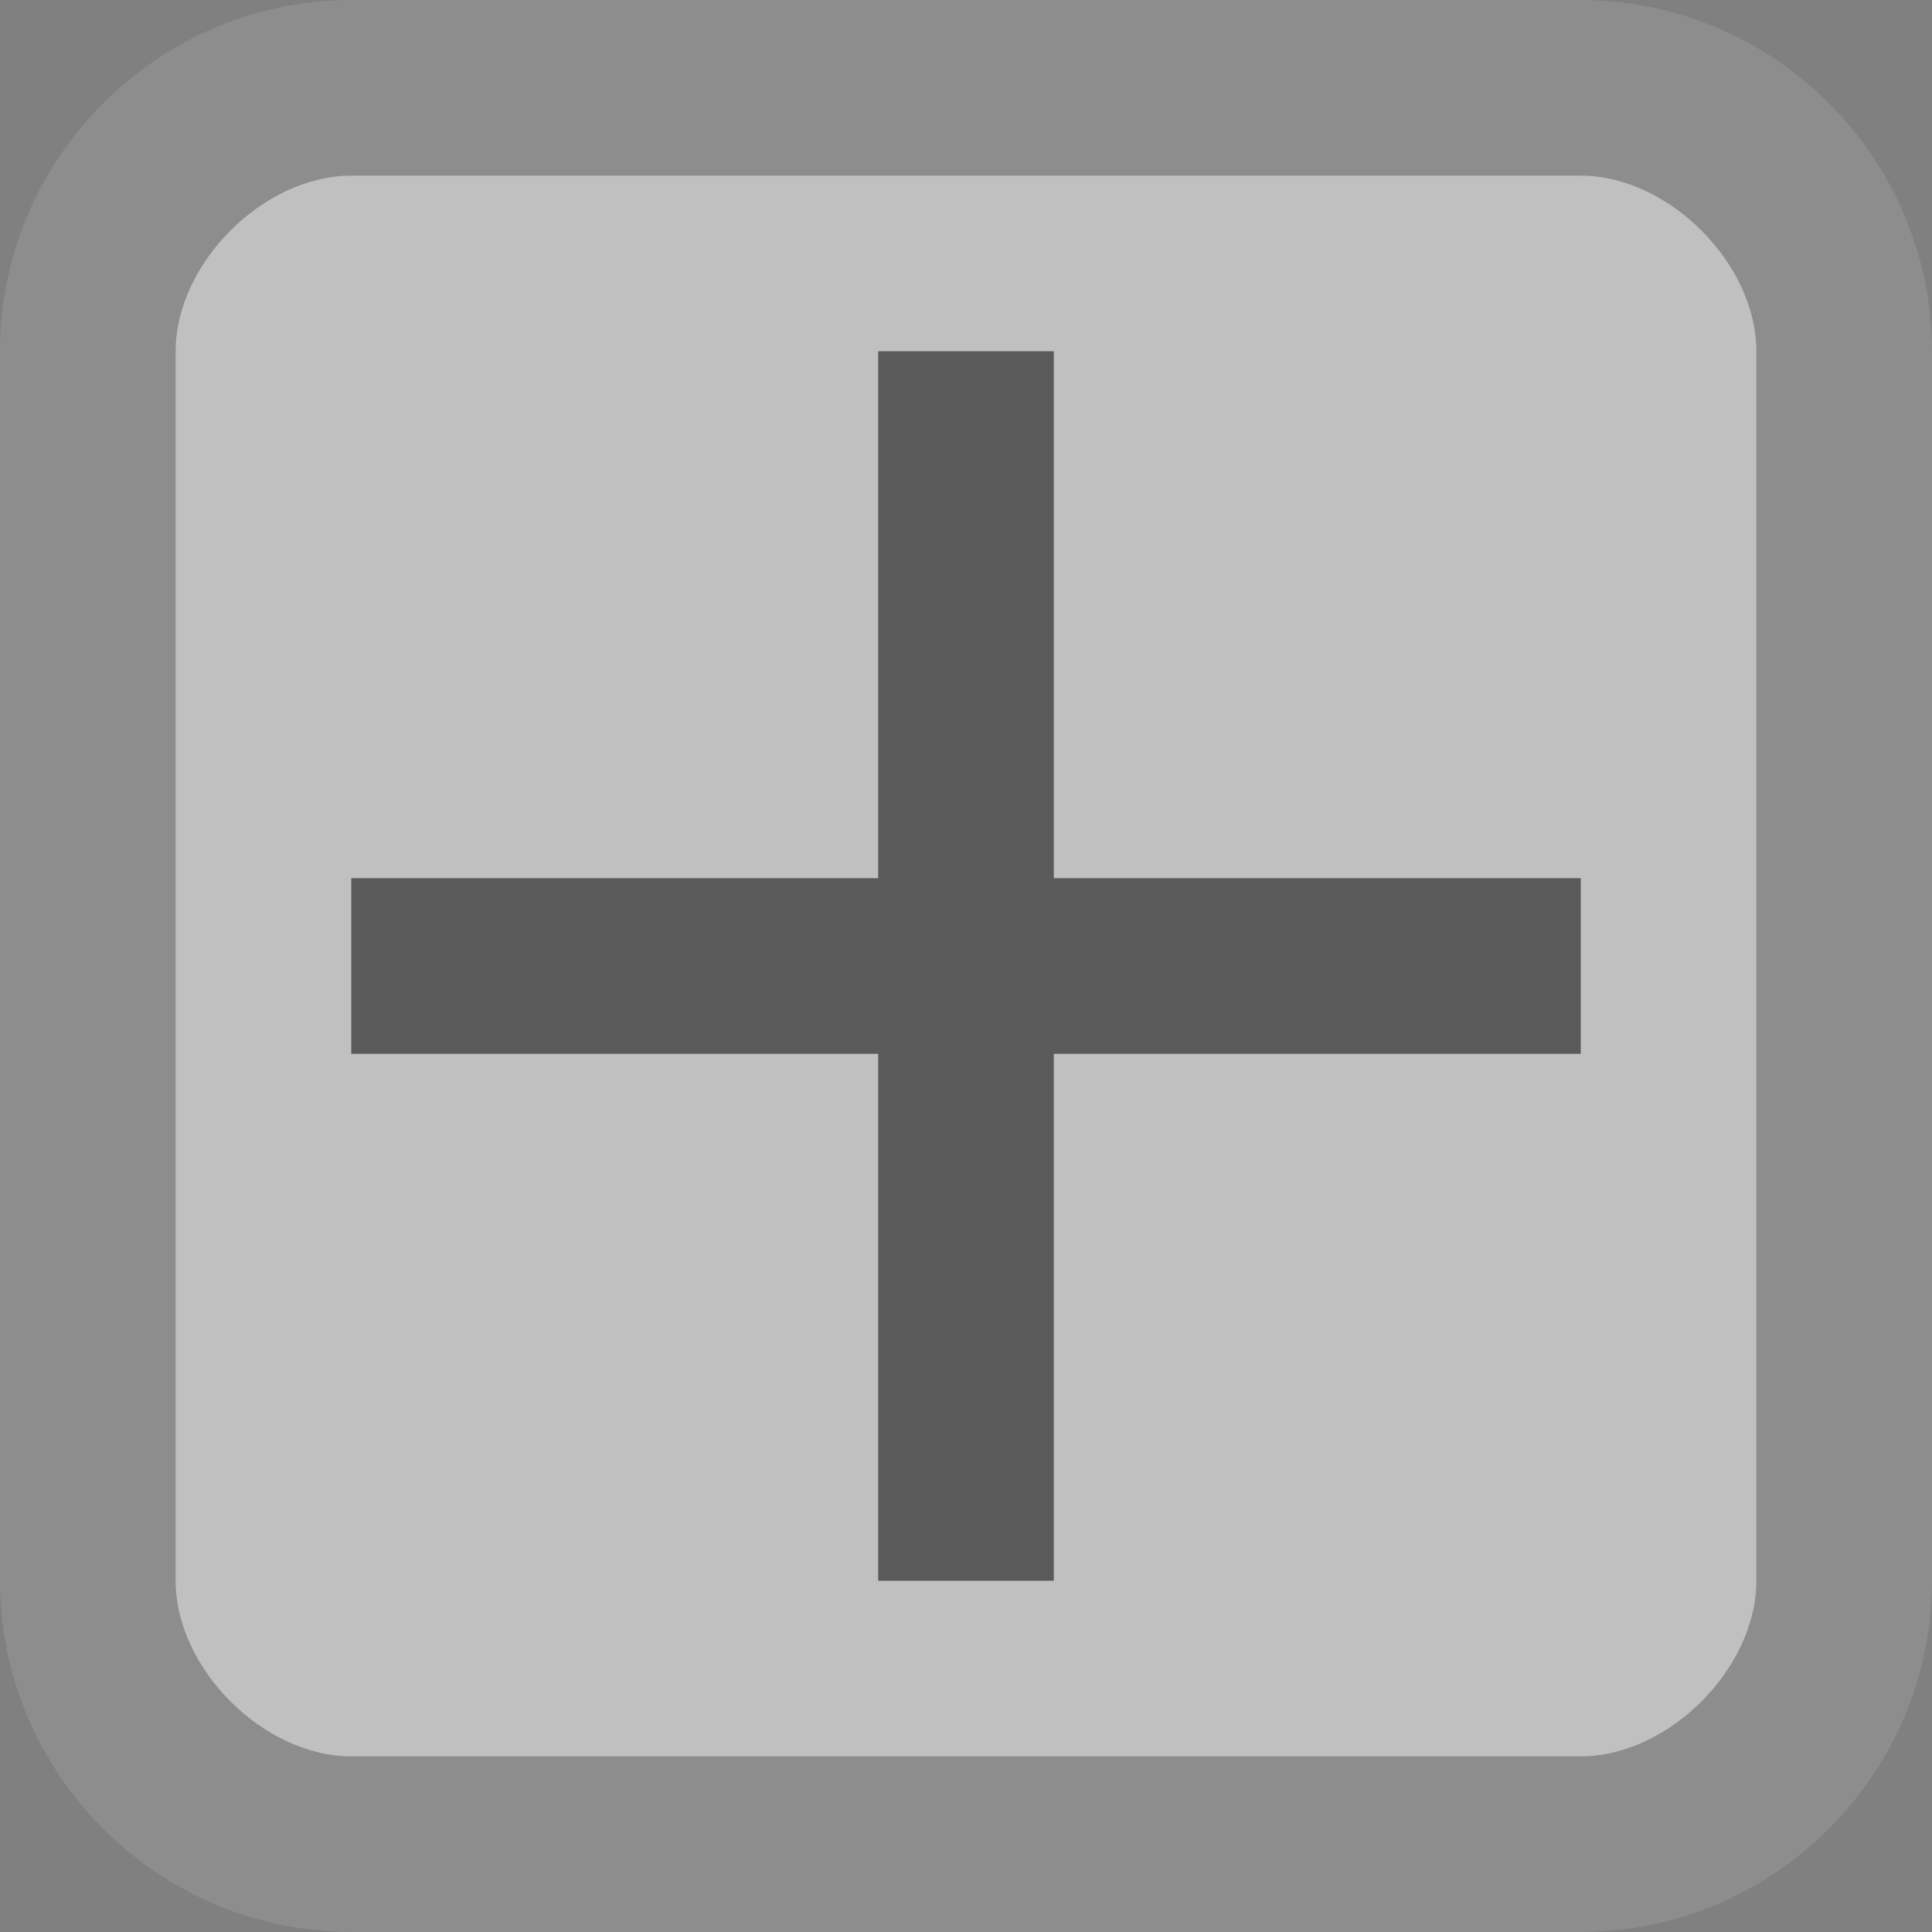<svg xmlns="http://www.w3.org/2000/svg" viewBox="0 0 11 11">
    <rect x="0" y="0" width="11" height="11" fill="#808080" stroke="none"/>
    <g opacity=".5">
        <path fill="#FFF" d="M2 10.5C1.2 10.5.5 9.8.5 9V2C.5 1.2 1.2.5 2 .5h7c.8 0 1.5.7 1.5 1.5v7c0 .8-.7 1.5-1.5 1.5H2z"/>
        <path fill="#999" d="M9 1c.5 0 1 .5 1 1v7c0 .5-.5 1-1 1H2c-.5 0-1-.5-1-1V2c0-.5.5-1 1-1h7m0-1H2C.9 0 0 .9 0 2v7c0 1.1.9 2 2 2h7c1.1 0 2-.9 2-2V2c0-1.1-.9-2-2-2z"/>
        <path fill="#333" d="M9 5v1H6v3H5V6H2V5h3V2h1v3"/>
    </g>
</svg>